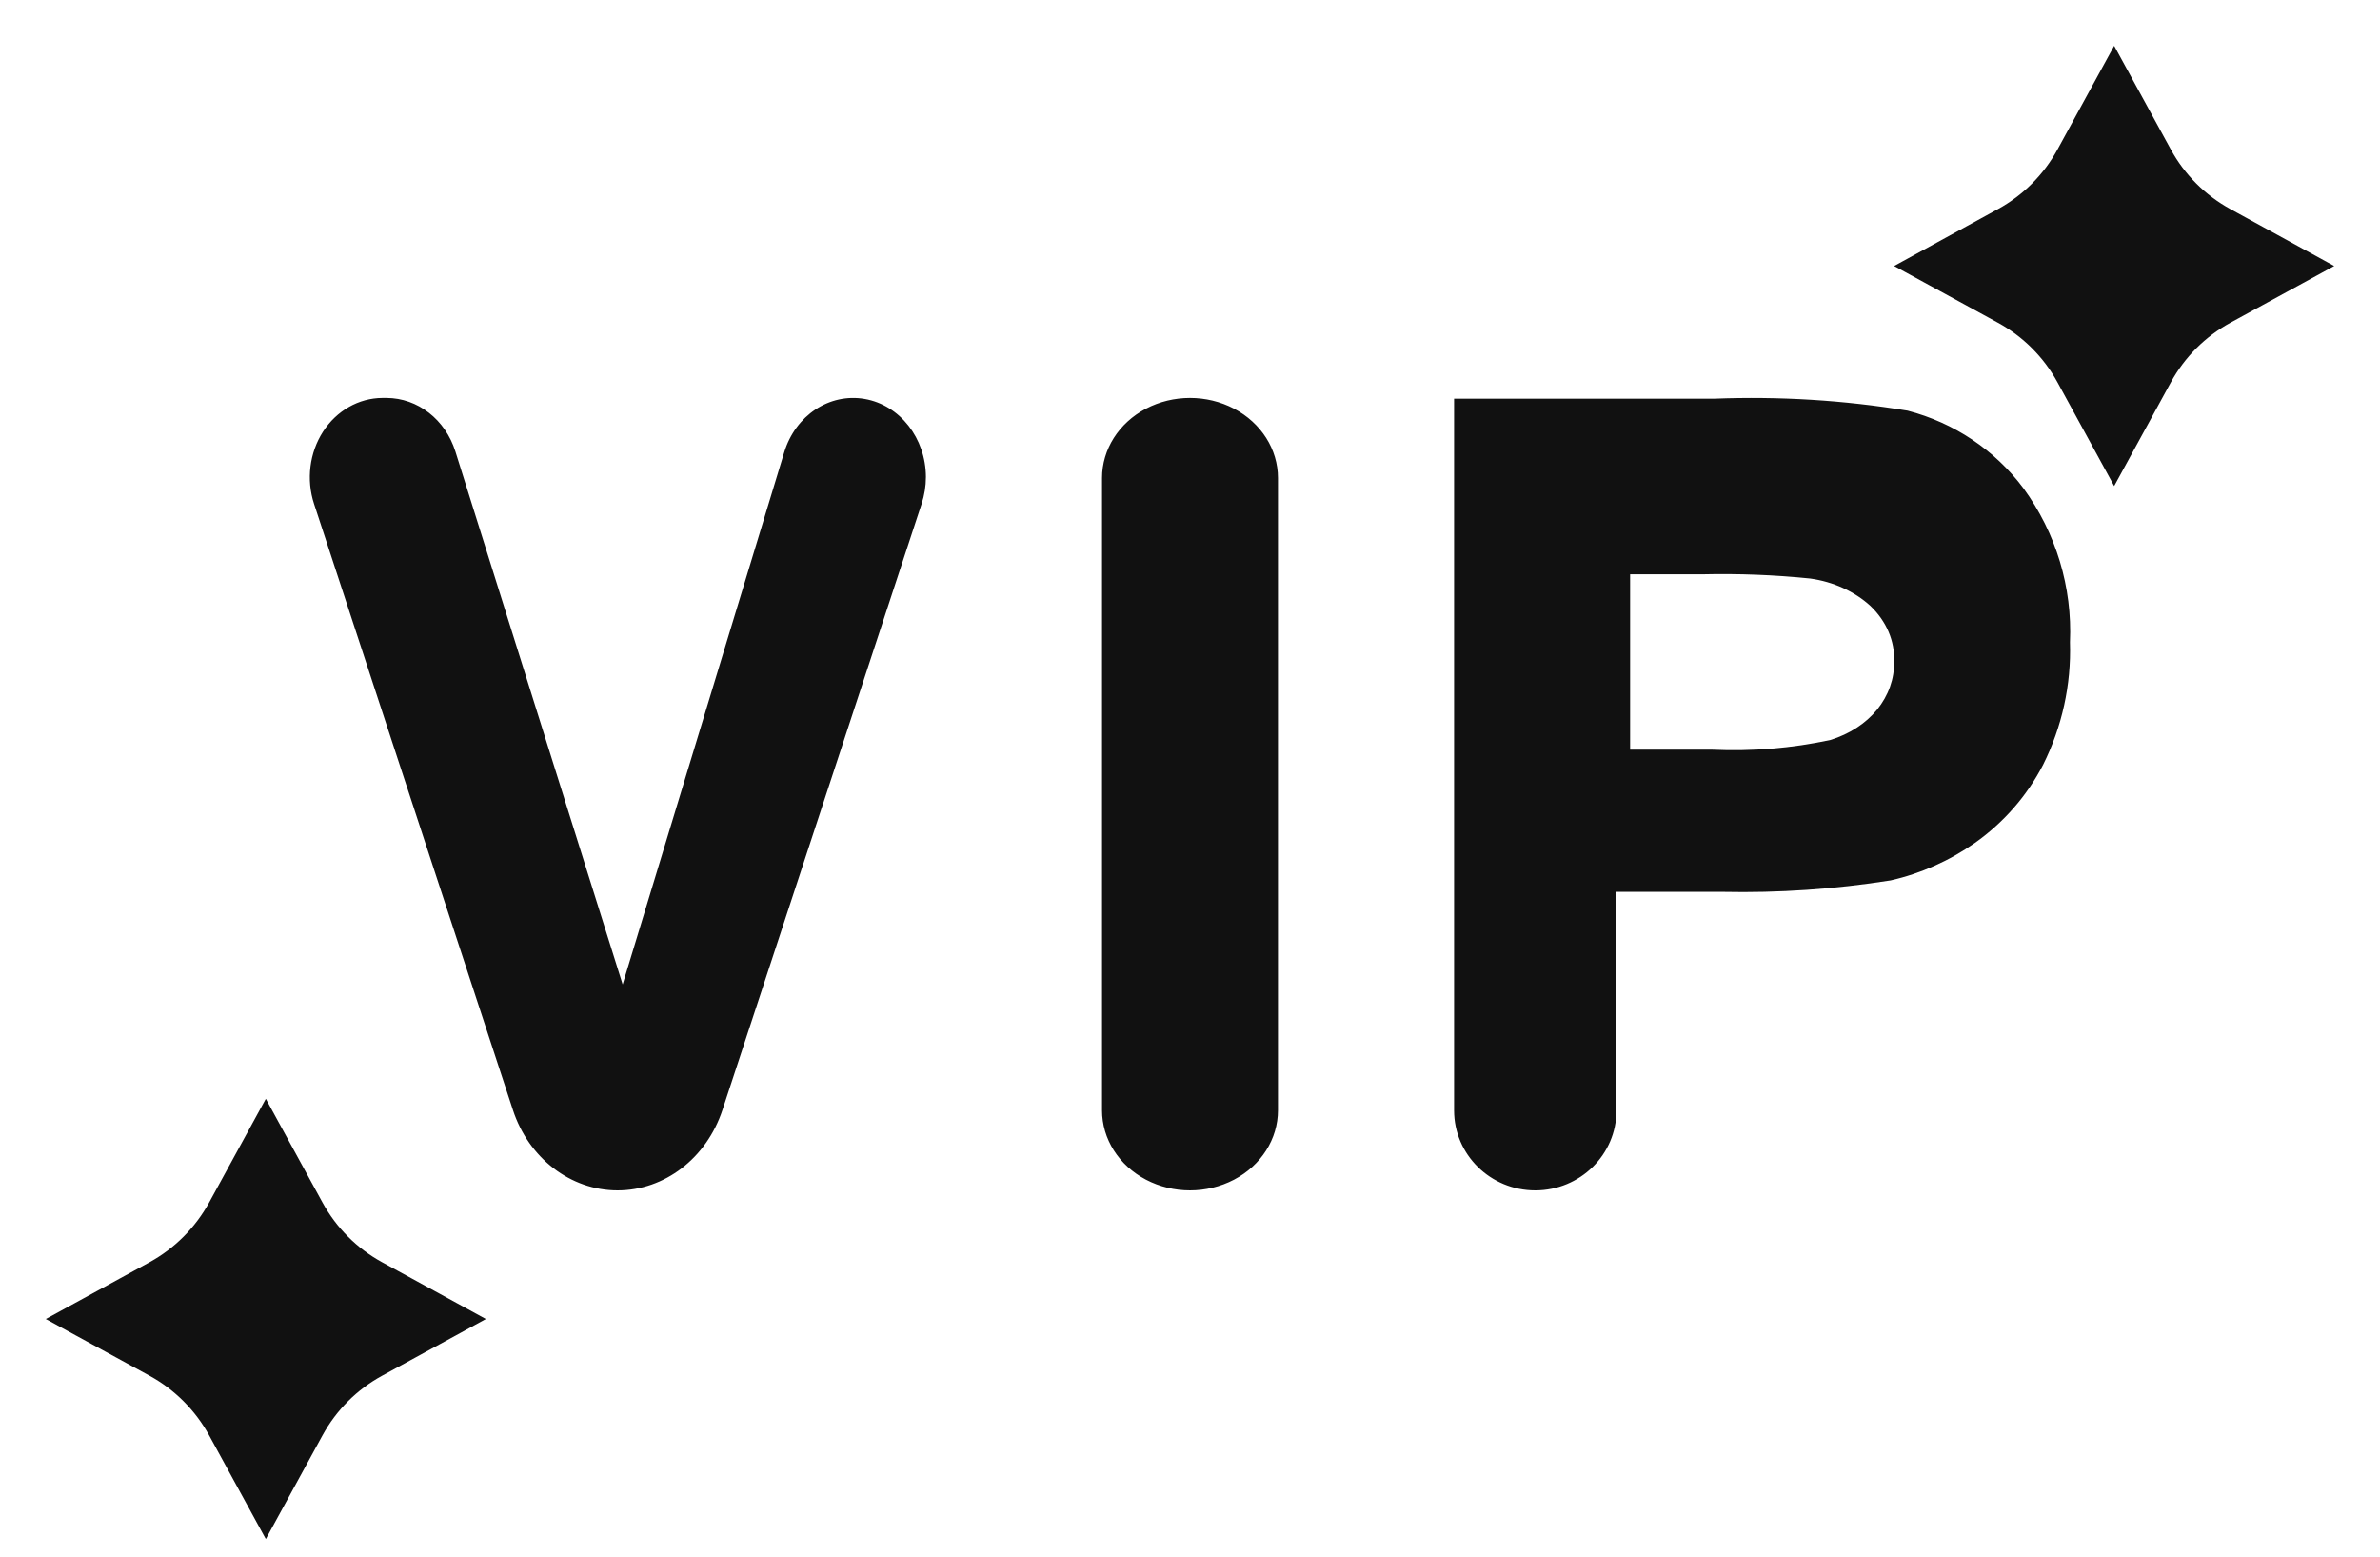 <svg width="26" height="17" viewBox="0 0 26 17" fill="none" xmlns="http://www.w3.org/2000/svg">
<path fill-rule="evenodd" clip-rule="evenodd" d="M23.716 4.174C23.866 3.9 24.091 3.675 24.365 3.525L25.5 2.905L24.365 2.283C24.091 2.133 23.866 1.908 23.716 1.634L23.096 0.5L22.476 1.634C22.326 1.908 22.101 2.133 21.827 2.283L20.692 2.905L21.827 3.525C22.101 3.675 22.326 3.9 22.476 4.174L23.096 5.308L23.716 4.174ZM7.892 12.123L10.068 5.503C10.099 5.409 10.115 5.309 10.115 5.209C10.114 4.785 9.831 4.424 9.446 4.357C9.061 4.29 8.689 4.537 8.567 4.94L6.802 10.751L4.975 4.931C4.865 4.581 4.563 4.347 4.223 4.346H4.178C3.92 4.347 3.678 4.484 3.529 4.714C3.381 4.944 3.344 5.238 3.431 5.503L5.603 12.121C5.775 12.648 6.233 13 6.747 13C7.26 13 7.718 12.649 7.892 12.123ZM3.524 15.674C3.674 15.4 3.899 15.175 4.173 15.025L5.308 14.405L4.173 13.784C3.899 13.634 3.674 13.408 3.524 13.134L2.904 12L2.284 13.134C2.133 13.408 1.909 13.633 1.635 13.784L0.5 14.405L1.635 15.025C1.908 15.175 2.133 15.4 2.284 15.674L2.904 16.808L3.524 15.674ZM13.961 12.126C13.961 12.438 13.778 12.727 13.481 12.883C13.183 13.039 12.817 13.039 12.519 12.883C12.222 12.727 12.039 12.438 12.039 12.126V5.22C12.039 4.908 12.222 4.619 12.519 4.463C12.817 4.307 13.183 4.307 13.481 4.463C13.778 4.619 13.961 4.908 13.961 5.22V12.126ZM21.574 9.206C21.888 8.984 22.144 8.692 22.319 8.353C22.527 7.937 22.628 7.478 22.613 7.015C22.64 6.413 22.461 5.82 22.104 5.331C21.793 4.915 21.347 4.617 20.84 4.485C20.143 4.37 19.437 4.327 18.731 4.354H15.885V12.127C15.885 12.609 16.282 13 16.772 13C17.262 13 17.659 12.609 17.659 12.127V9.74H18.816C19.431 9.753 20.046 9.711 20.654 9.615C20.985 9.54 21.297 9.4 21.574 9.206ZM19.775 6.318C19.384 6.278 18.991 6.263 18.598 6.272H17.808V8.187H18.702C19.137 8.207 19.574 8.172 19.996 8.081C20.203 8.017 20.381 7.902 20.506 7.75C20.631 7.595 20.696 7.412 20.692 7.225C20.701 7.003 20.609 6.785 20.433 6.617C20.26 6.459 20.028 6.353 19.775 6.318Z" fill="#111111"/>
</svg>

